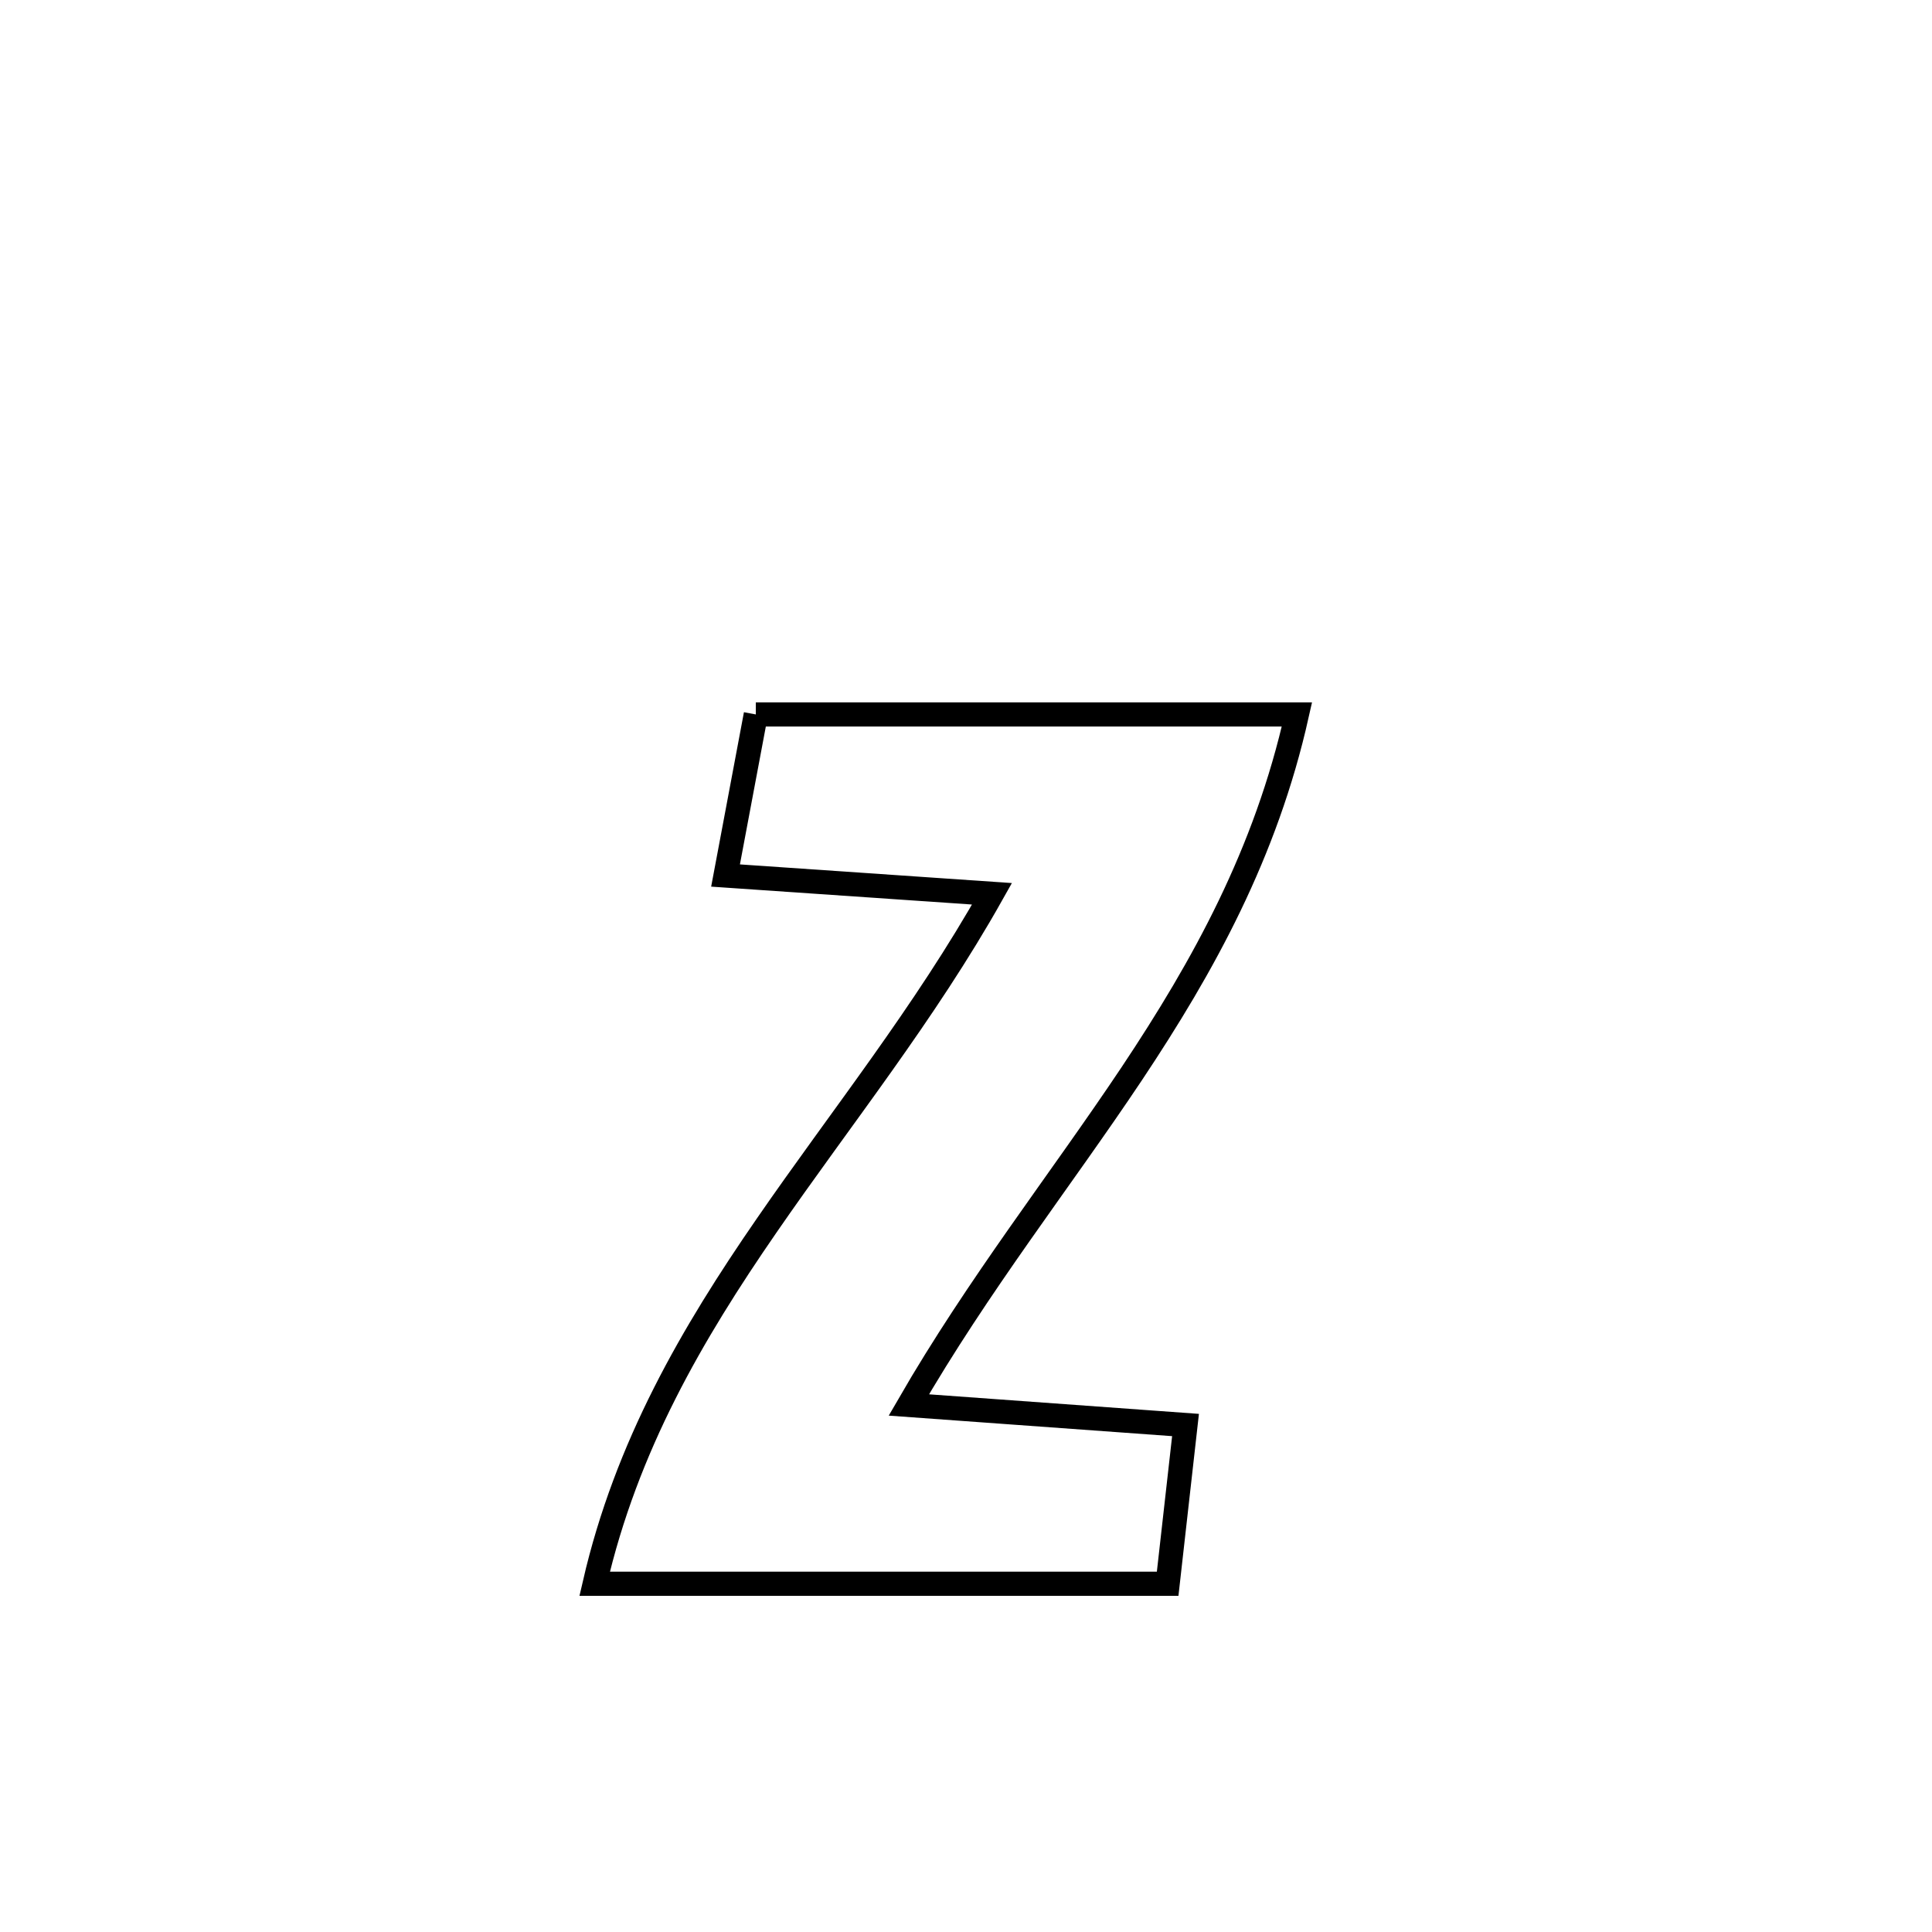 <svg xmlns="http://www.w3.org/2000/svg" viewBox="0.0 0.0 24.0 24.0" height="200px" width="200px"><path fill="none" stroke="black" stroke-width=".3" stroke-opacity="1.0"  filling="0" d="M9.389 8.875 L9.389 8.875 C11.63 8.875 13.87 8.875 16.111 8.875 L16.111 8.875 C15.724 10.602 14.951 11.999 14.059 13.338 C13.166 14.676 12.154 15.957 11.29 17.453 L11.29 17.453 C12.435 17.536 13.581 17.619 14.727 17.702 L14.727 17.702 C14.653 18.359 14.579 19.017 14.505 19.674 L14.505 19.674 C12.132 19.674 9.76 19.674 7.387 19.674 L7.387 19.674 C7.782 17.963 8.597 16.567 9.523 15.225 C10.448 13.883 11.484 12.596 12.323 11.103 L12.323 11.103 C11.22 11.027 10.116 10.952 9.013 10.876 L9.013 10.876 C9.139 10.209 9.264 9.542 9.389 8.875 L9.389 8.875"></path></svg>